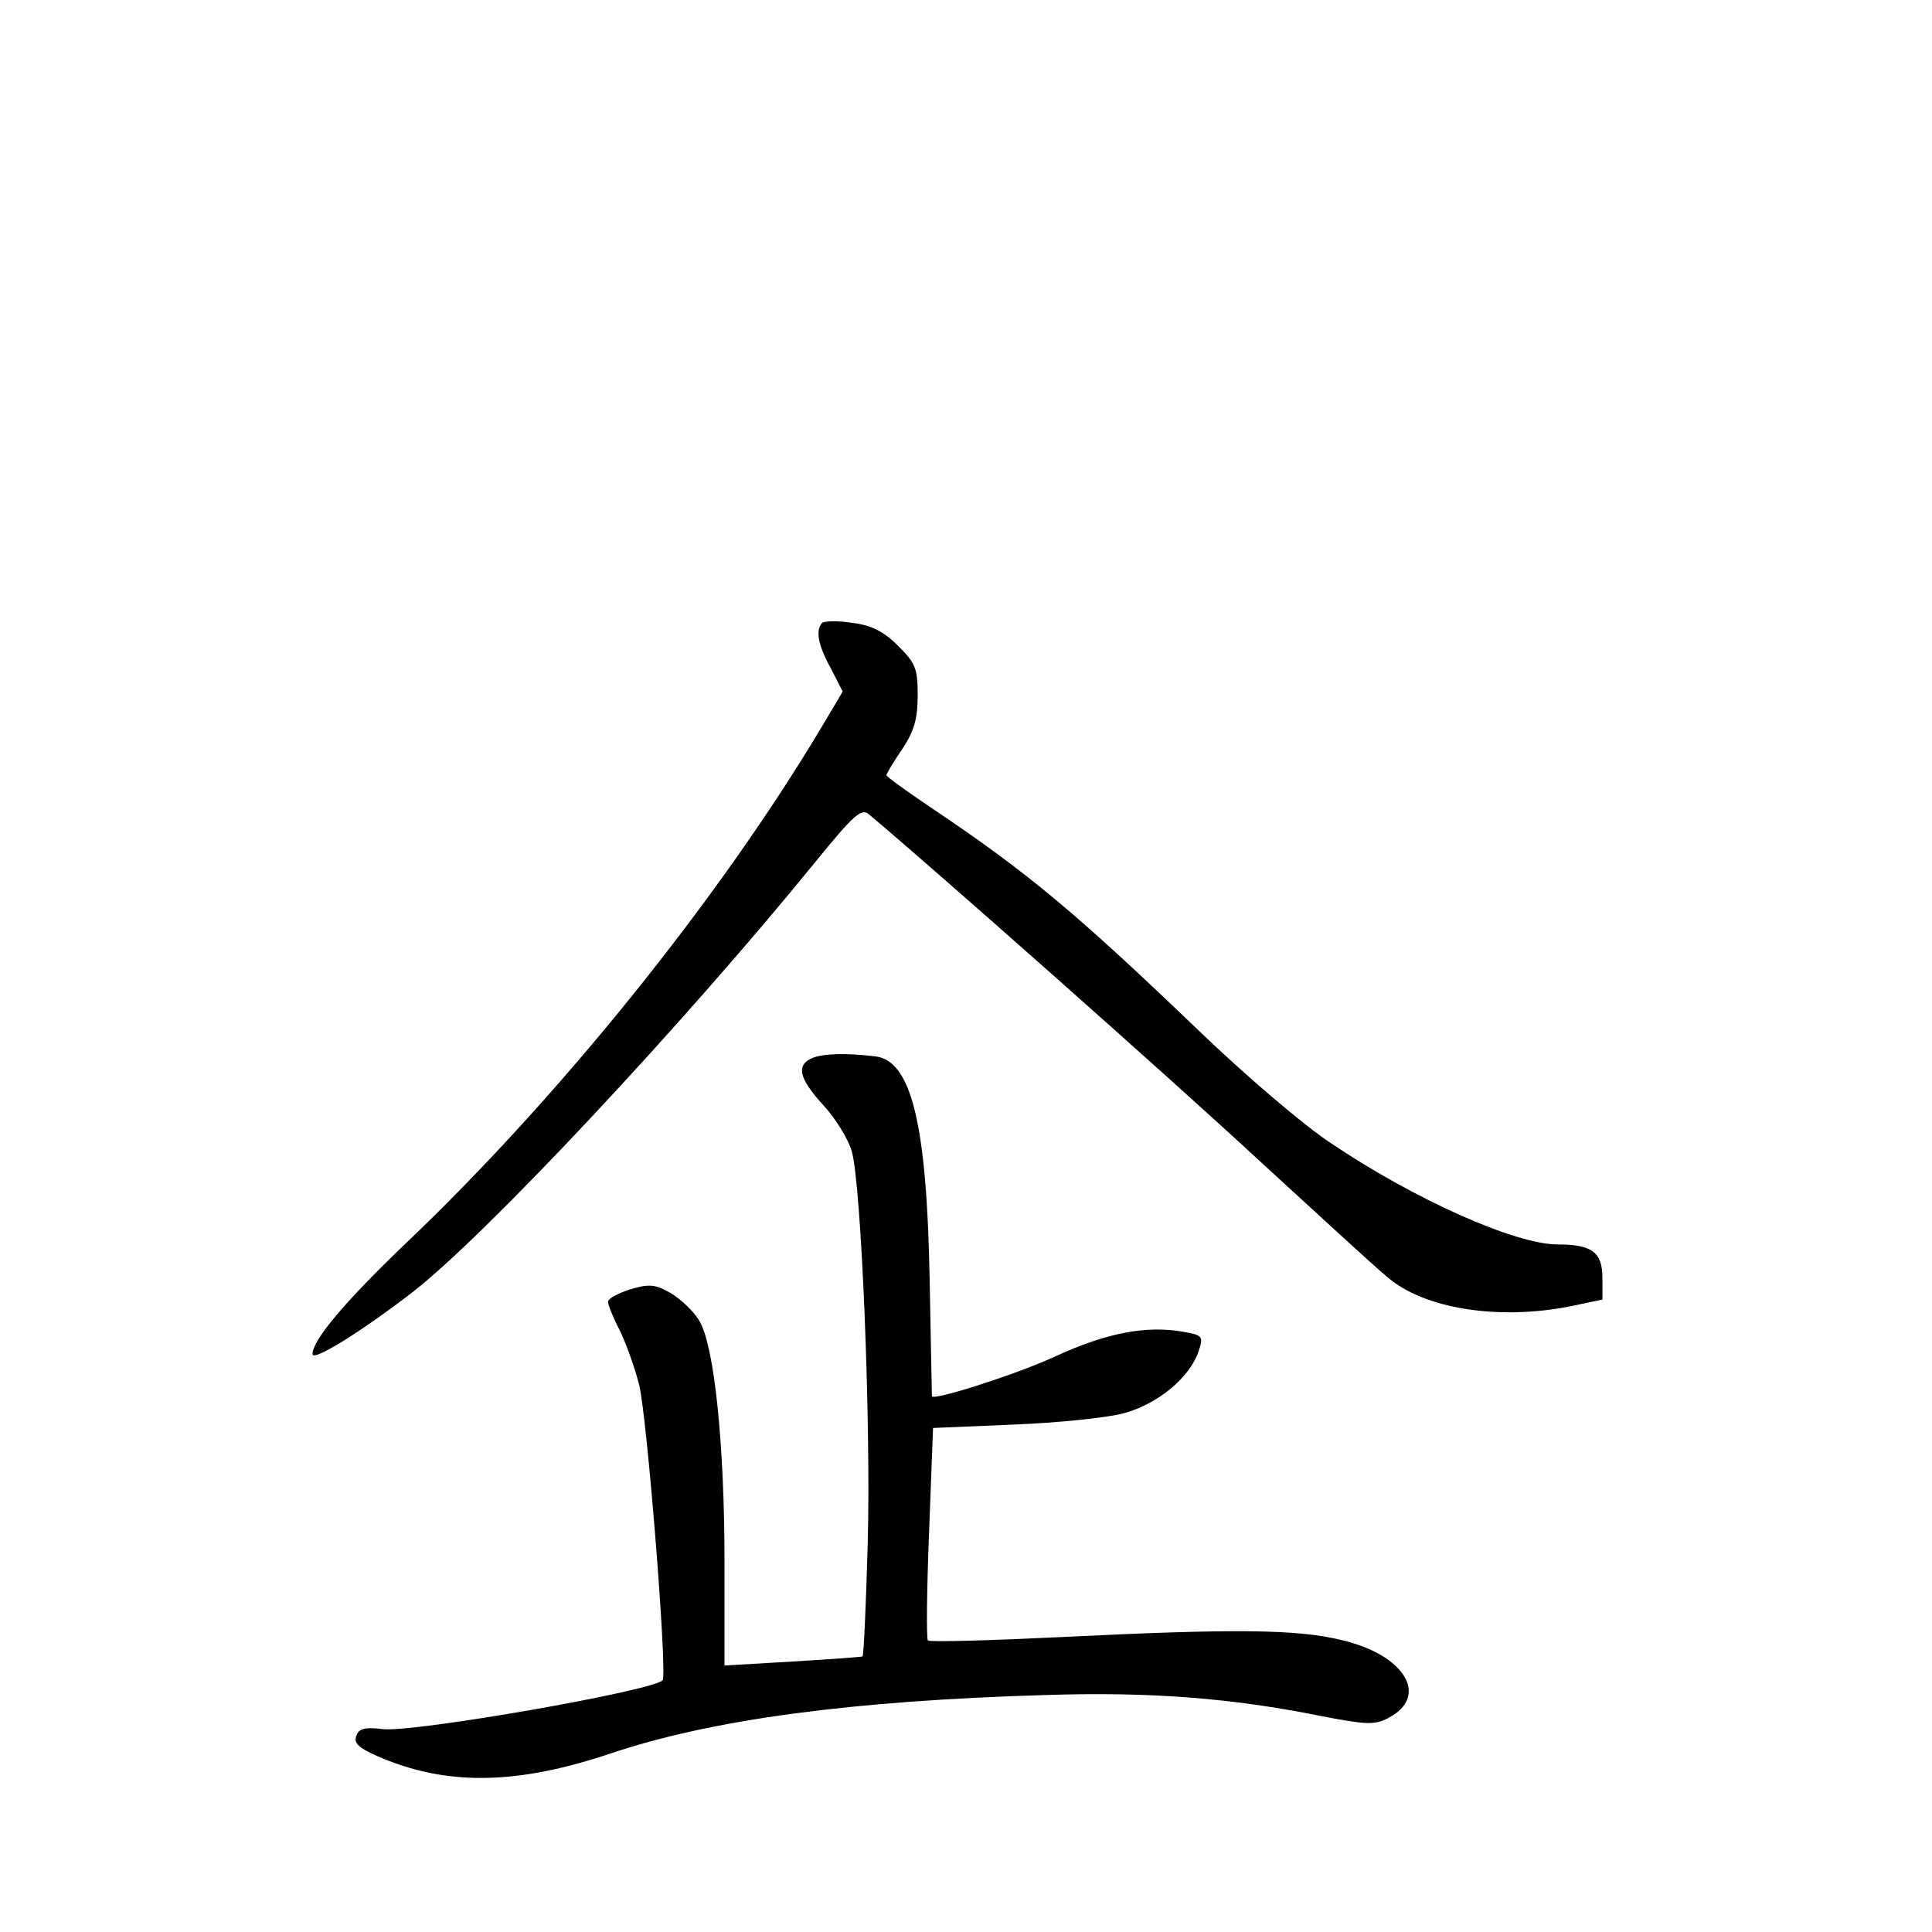 <?xml version="1.0" standalone="no"?>
<!DOCTYPE svg PUBLIC "-//W3C//DTD SVG 20010904//EN"
 "http://www.w3.org/TR/2001/REC-SVG-20010904/DTD/svg10.dtd">
<svg version="1.0" xmlns="http://www.w3.org/2000/svg"
 width="340pt" height="340pt" viewBox="0 0 340 340"
 preserveAspectRatio="xMidYMid meet">
<g transform="translate(0,340) scale(0.1,-0.1)"
fill="#000000" stroke="none">
<path d="M1447 2304 c-12 -13 -8 -38 15 -80 l21 -41 -38 -64 c-181 -303 -464
-654 -735 -911 -102 -98 -160 -166 -160 -191 0 -14 88 41 176 109 129 100 477
472 708 756 69 85 82 96 95 85 109 -91 530 -464 680 -603 107 -98 211 -194
232 -211 64 -56 195 -77 322 -52 l57 12 0 38 c0 45 -18 59 -79 59 -74 0 -252
79 -400 179 -47 31 -150 119 -230 196 -216 207 -300 278 -473 394 -43 29 -78
54 -78 57 0 2 12 23 28 46 21 32 27 53 27 95 0 47 -4 56 -35 87 -25 25 -47 36
-81 40 -25 4 -48 3 -52 0z"/>
<path d="M1432 1539 c-32 -12 -27 -36 17 -84 22 -24 44 -60 50 -81 17 -61 34
-479 28 -692 -3 -107 -7 -195 -9 -197 -1 -1 -57 -5 -123 -9 l-120 -7 0 183 c0
207 -18 379 -44 423 -9 16 -32 38 -50 49 -28 16 -38 17 -72 7 -21 -7 -39 -16
-39 -22 0 -5 9 -28 20 -49 11 -22 27 -66 35 -98 14 -58 50 -510 41 -519 -18
-19 -437 -92 -492 -86 -32 4 -43 1 -47 -12 -5 -12 4 -21 36 -35 120 -53 244
-52 411 4 178 60 425 93 765 103 183 6 328 -5 486 -37 78 -15 94 -16 117 -4
75 38 31 112 -82 138 -78 19 -190 20 -493 5 -125 -6 -231 -9 -234 -6 -3 3 -2
89 2 190 l7 184 142 6 c77 3 165 12 194 20 59 16 115 62 131 108 9 27 8 29
-25 35 -66 12 -136 -1 -229 -44 -70 -32 -215 -78 -215 -69 0 1 -2 94 -4 207
-5 271 -32 384 -96 391 -50 6 -88 5 -108 -2z"/>
</g>
</svg>
